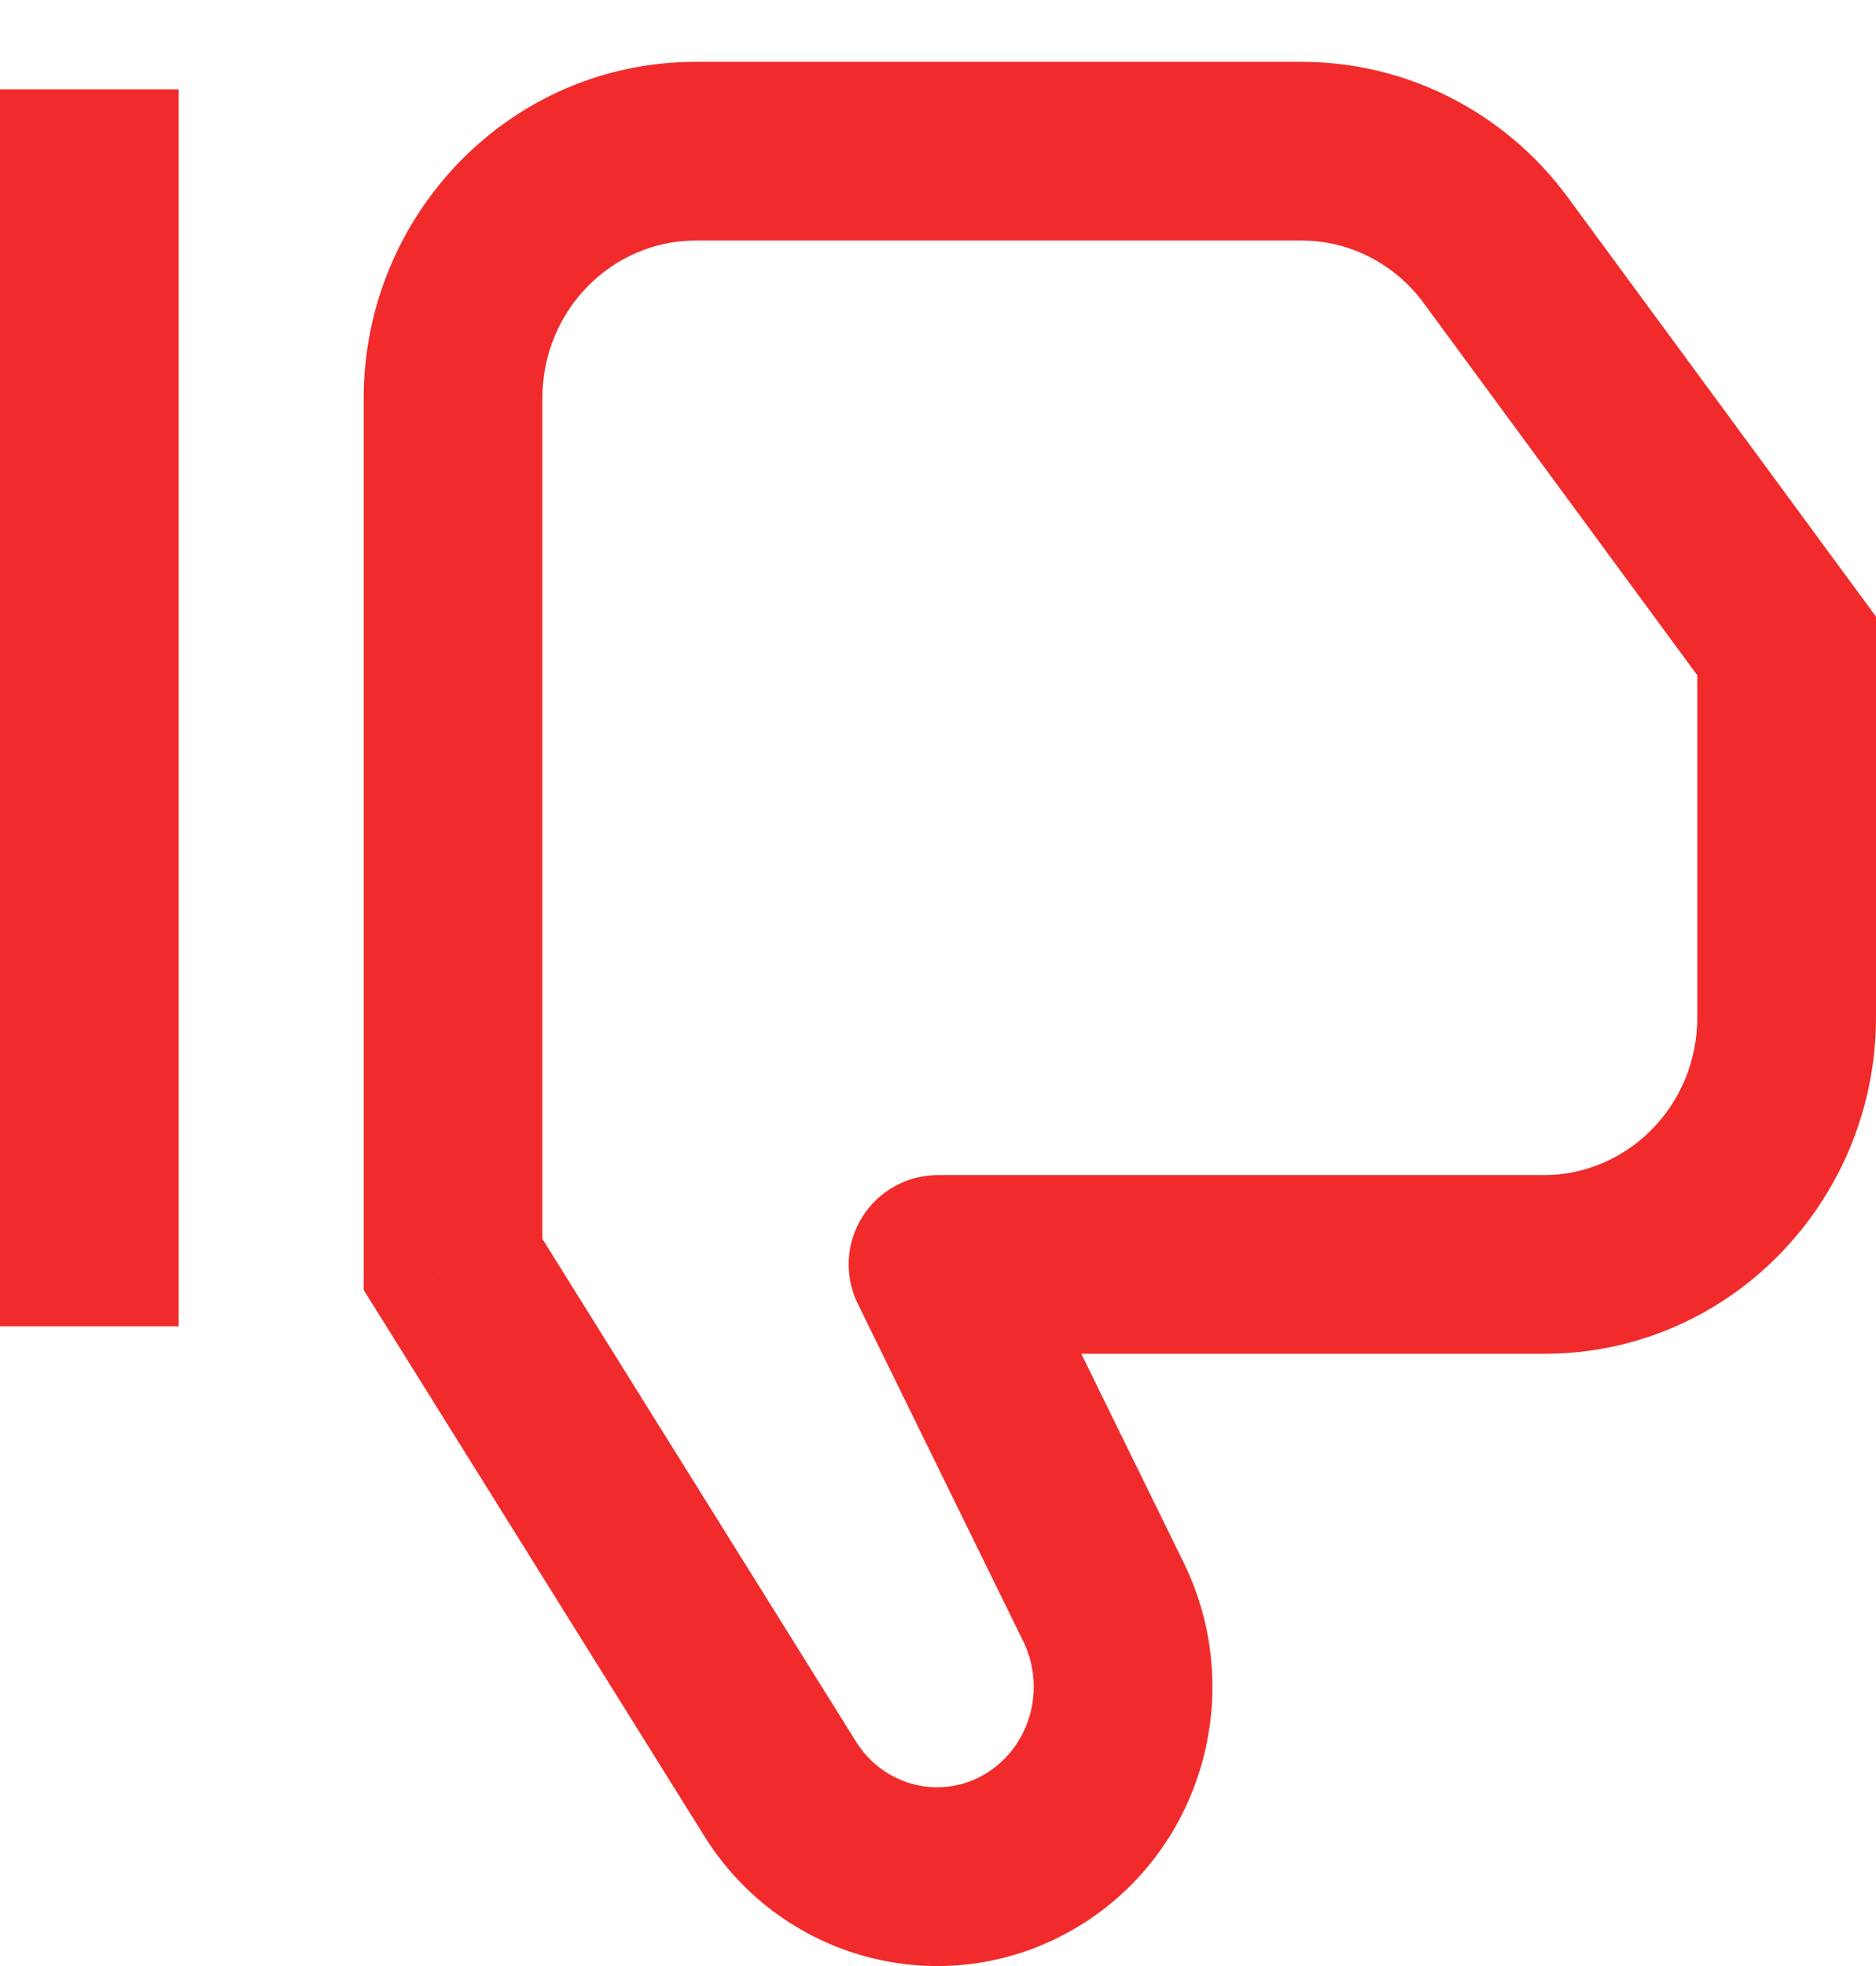 <svg width="21" height="22" viewBox="0 0 21 22" fill="none" xmlns="http://www.w3.org/2000/svg">
<path d="M5.071 14.149L4.223 14.678L4.071 14.435L4.071 14.149L5.071 14.149ZM8.732 20.016L9.581 19.487L8.732 20.016ZM12.352 17.926L11.454 18.366L11.454 18.366L12.352 17.926ZM10.5 14.149L9.602 14.589C9.45 14.279 9.469 13.913 9.651 13.62C9.834 13.327 10.155 13.149 10.5 13.149L10.5 14.149ZM20 7.228L20.806 6.636L21 6.9L21 7.228L20 7.228ZM16.743 2.799L17.549 2.207L16.743 2.799ZM11.561 20.697L12.083 21.55L12.083 21.55L11.561 20.697ZM-5.38445e-07 14.841L-1.74846e-06 1L2 1L2 14.841L-5.38445e-07 14.841ZM5.92 13.62L9.581 19.487L7.884 20.546L4.223 14.678L5.92 13.62ZM11.454 18.366L9.602 14.589L11.398 13.709L13.25 17.486L11.454 18.366ZM10.5 13.149L17.286 13.149L17.286 15.149L10.5 15.149L10.5 13.149ZM19 11.381L19 7.228L21 7.228L21 11.381L19 11.381ZM19.194 7.821L15.937 3.392L17.549 2.207L20.806 6.636L19.194 7.821ZM14.571 2.692L7.786 2.692L7.786 0.692L14.571 0.692L14.571 2.692ZM6.071 4.46L6.071 14.149L4.071 14.149L4.071 4.46L6.071 4.46ZM17.286 13.149C18.214 13.149 19 12.376 19 11.381L21 11.381C21 13.443 19.355 15.149 17.286 15.149L17.286 13.149ZM7.786 2.692C6.857 2.692 6.071 3.465 6.071 4.46L4.071 4.46C4.071 2.398 5.716 0.692 7.786 0.692L7.786 2.692ZM11.039 19.844C11.524 19.547 11.717 18.903 11.454 18.366L13.25 17.486C13.96 18.934 13.463 20.705 12.083 21.55L11.039 19.844ZM15.937 3.392C15.61 2.947 15.103 2.692 14.571 2.692L14.571 0.692C15.749 0.692 16.85 1.257 17.549 2.207L15.937 3.392ZM9.581 19.487C9.901 19.999 10.546 20.146 11.039 19.844L12.083 21.55C10.64 22.433 8.776 21.975 7.884 20.546L9.581 19.487Z" fill="#F12B2B"/>
</svg>
